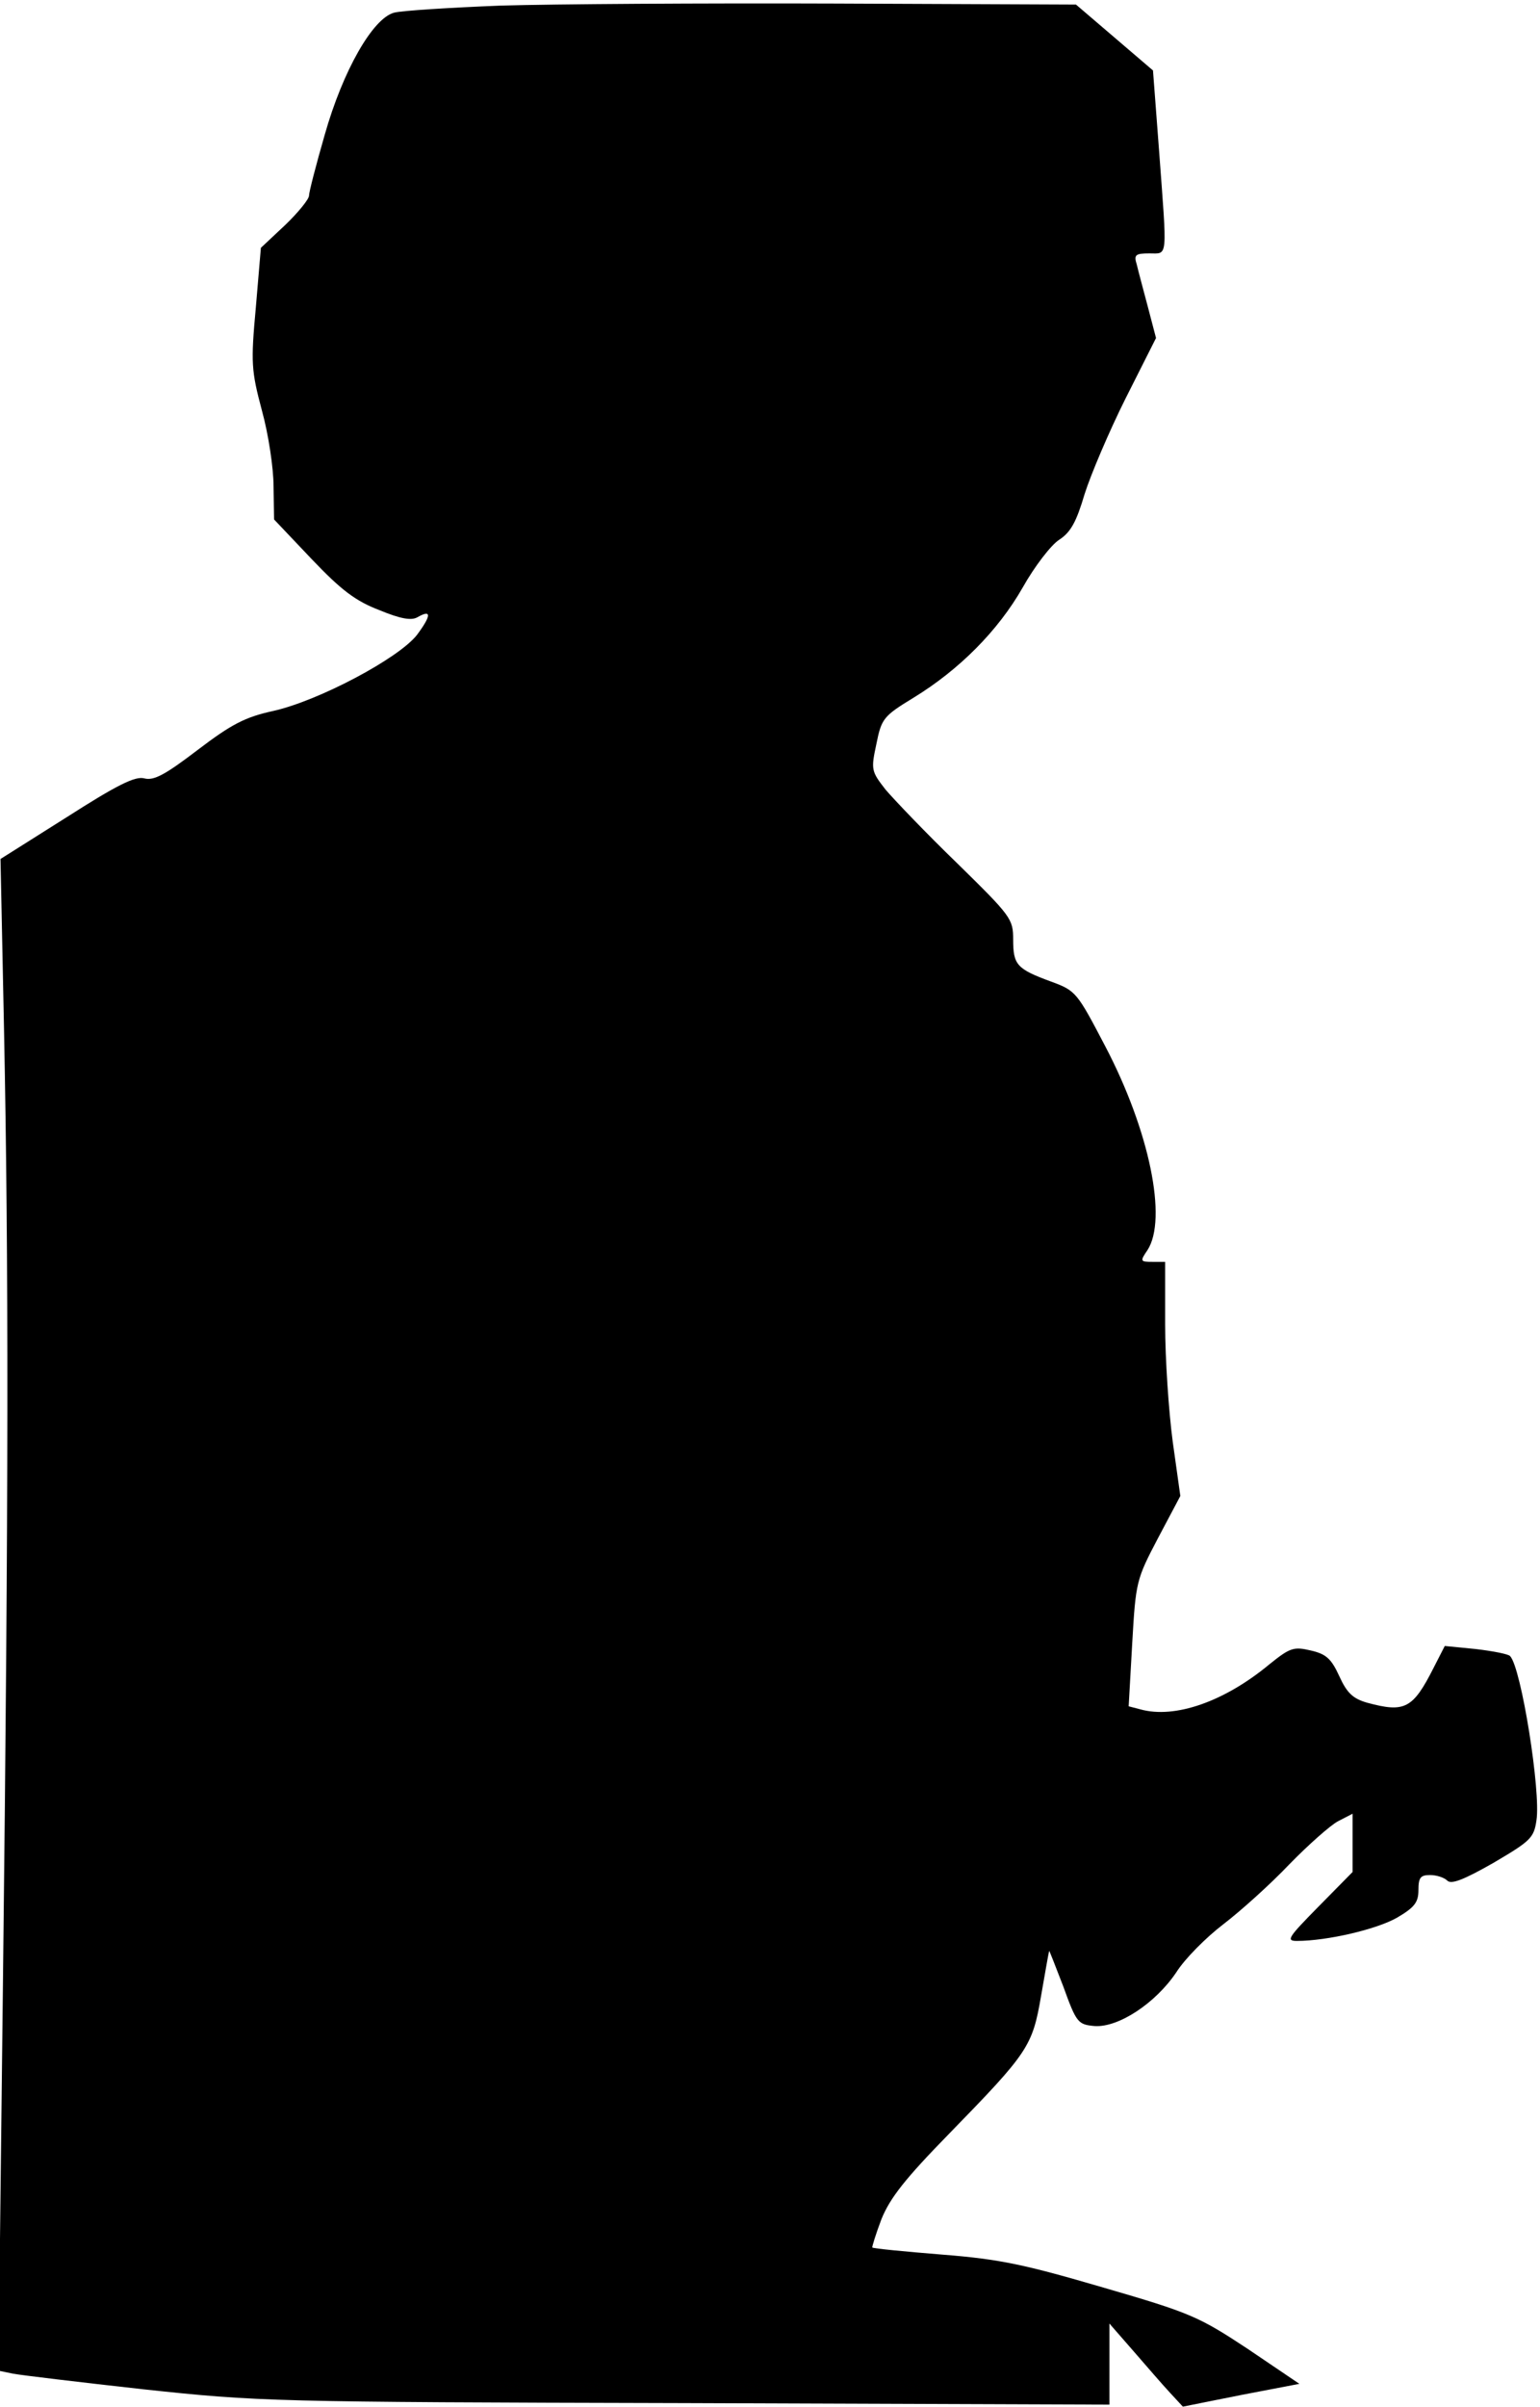 <?xml version="1.0" standalone="no"?>
<!DOCTYPE svg PUBLIC "-//W3C//DTD SVG 20010904//EN"
 "http://www.w3.org/TR/2001/REC-SVG-20010904/DTD/svg10.dtd">
<svg version="1.0" xmlns="http://www.w3.org/2000/svg"
 width="304pt" height="475pt" viewBox="0 0 304 475"
 preserveAspectRatio="xMidYMid meet">
<g transform="translate(0,475) scale(0.1,-0.1)"
fill="#000000" stroke="none">
<path fill="#000000" stroke="none" d="M990 4739 c-102 -4 -197 -10 -212 -14
-42 -11 -101 -114 -137 -241 -17 -59 -31 -113 -31 -120 0 -7 -21 -33 -47 -58
l-48 -45 -10 -118 c-10 -109 -9 -124 12 -203 13 -47 23 -114 23 -150 l1 -65
74 -78 c59 -62 87 -83 134 -101 41 -17 63 -21 75 -14 28 16 28 4 -1 -35 -36
-46 -194 -130 -284 -150 -55 -12 -82 -26 -149 -77 -63 -48 -86 -61 -105 -56
-18 5 -54 -13 -154 -77 l-130 -82 7 -340 c9 -451 9 -918 -2 -1861 l-9 -782 29
-6 c16 -3 133 -17 259 -31 225 -24 250 -25 1068 -27 l837 -3 0 80 0 80 48 -55
c26 -30 58 -67 72 -82 l25 -27 115 23 115 22 -102 69 c-97 64 -113 71 -285
121 -154 45 -203 56 -318 65 -74 6 -136 12 -138 14 -1 1 7 27 18 56 17 42 47
80 134 169 156 160 164 172 181 271 8 46 15 86 16 89 0 3 12 -29 28 -70 26
-72 29 -75 62 -78 47 -3 120 45 161 106 17 27 59 69 93 95 34 26 93 79 130
118 37 38 81 77 96 85 l29 15 0 -58 0 -57 -67 -68 c-60 -61 -65 -68 -43 -68
60 0 158 23 198 46 34 20 42 30 42 54 0 25 4 30 23 30 13 0 28 -5 34 -11 8 -8
33 2 91 35 73 43 80 49 85 84 9 56 -30 301 -52 324 -3 4 -34 10 -68 14 l-61 6
-22 -43 c-41 -81 -57 -89 -131 -69 -28 8 -40 19 -55 52 -16 35 -26 44 -56 51
-34 8 -41 6 -82 -27 -89 -74 -187 -108 -255 -89 l-23 6 7 124 c7 122 8 126 51
208 l44 83 -15 107 c-8 60 -15 164 -15 232 l0 123 -25 0 c-24 0 -25 1 -10 23
40 61 4 236 -83 402 -56 107 -58 110 -107 128 -68 25 -75 33 -75 83 0 41 -4
46 -111 151 -61 59 -124 125 -141 145 -28 36 -29 39 -18 90 10 50 14 55 73 91
90 55 167 132 216 218 23 41 56 84 72 94 23 15 34 36 50 90 12 38 48 123 81
189 l60 119 -16 61 c-9 34 -19 71 -22 84 -6 19 -3 22 25 22 37 0 35 -14 19
203 l-12 158 -76 65 -76 65 -475 2 c-261 1 -557 -1 -659 -4z"/>
</g>
</svg>
